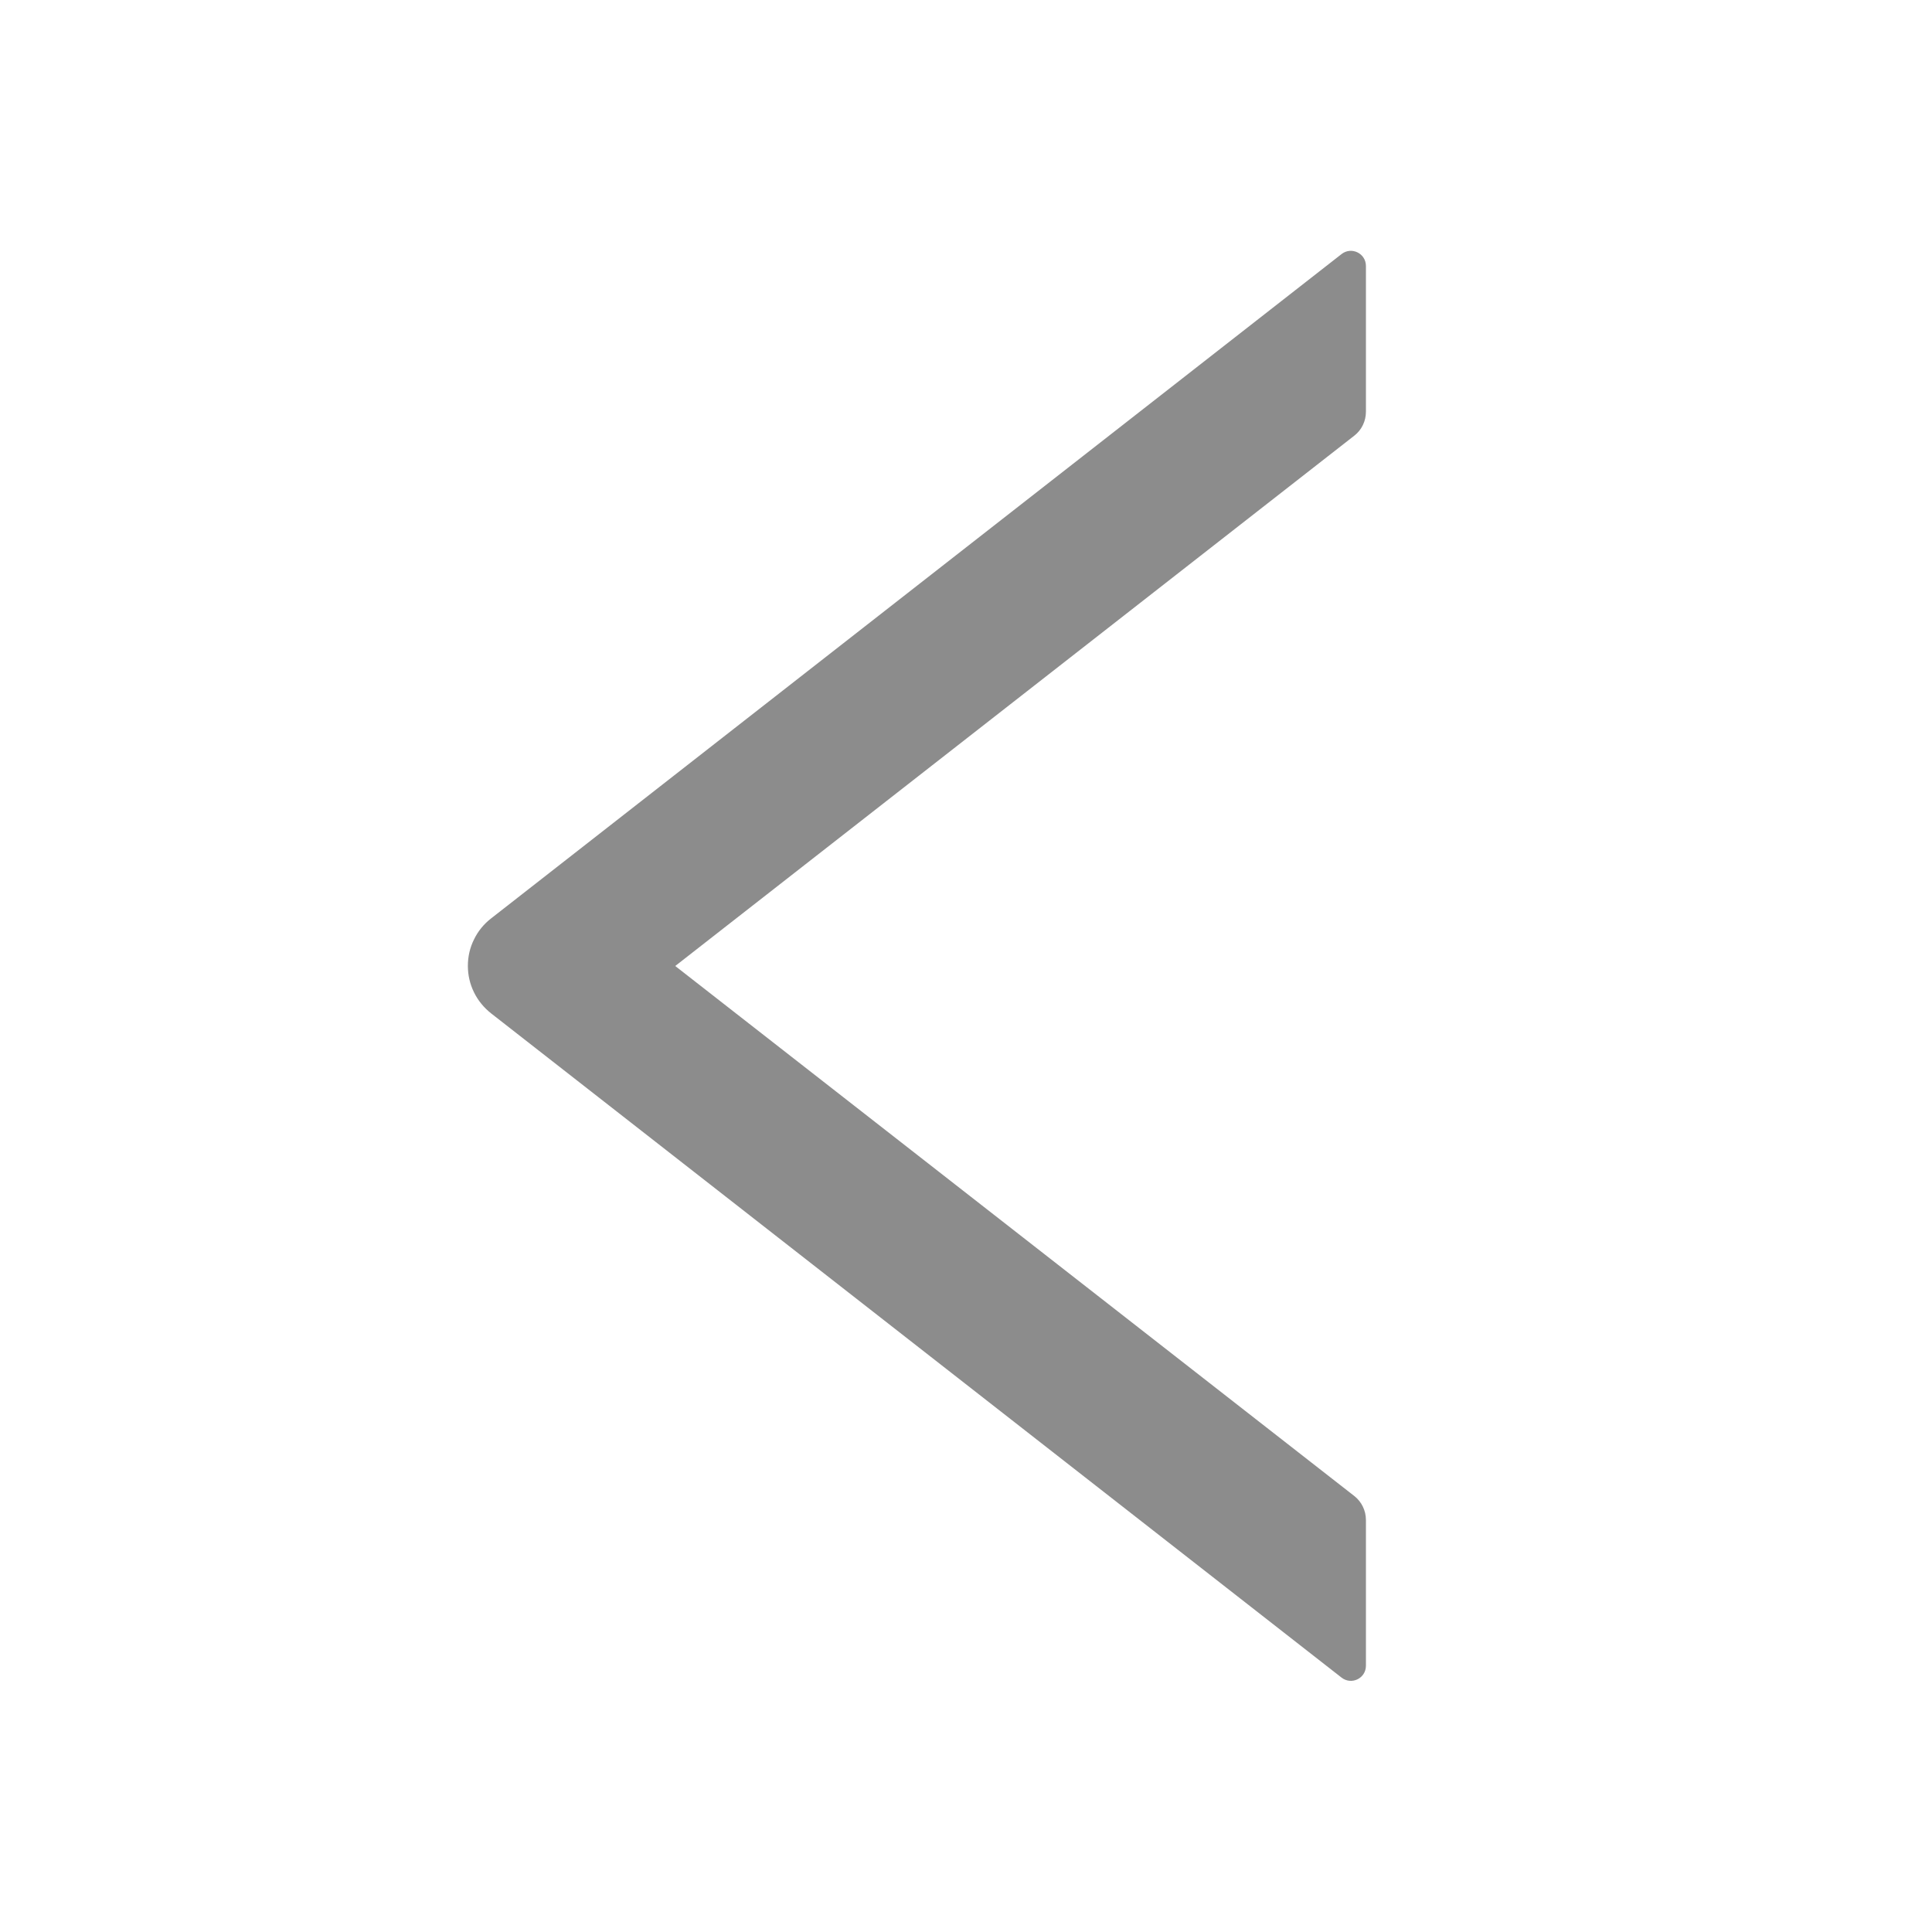 <svg width="18" height="18" viewBox="0 0 18 18" fill="none" xmlns="http://www.w3.org/2000/svg">
<path d="M12.726 3.837V2.478C12.726 2.36 12.591 2.295 12.499 2.367L4.575 8.557C4.508 8.609 4.453 8.676 4.416 8.753C4.378 8.829 4.359 8.913 4.359 8.999C4.359 9.084 4.378 9.168 4.416 9.245C4.453 9.321 4.508 9.388 4.575 9.441L12.499 15.63C12.592 15.702 12.726 15.637 12.726 15.519V14.161C12.726 14.074 12.686 13.992 12.619 13.939L6.291 9L12.619 4.058C12.686 4.006 12.726 3.923 12.726 3.837V3.837Z" fill="#8C8C8C"/>
</svg>
